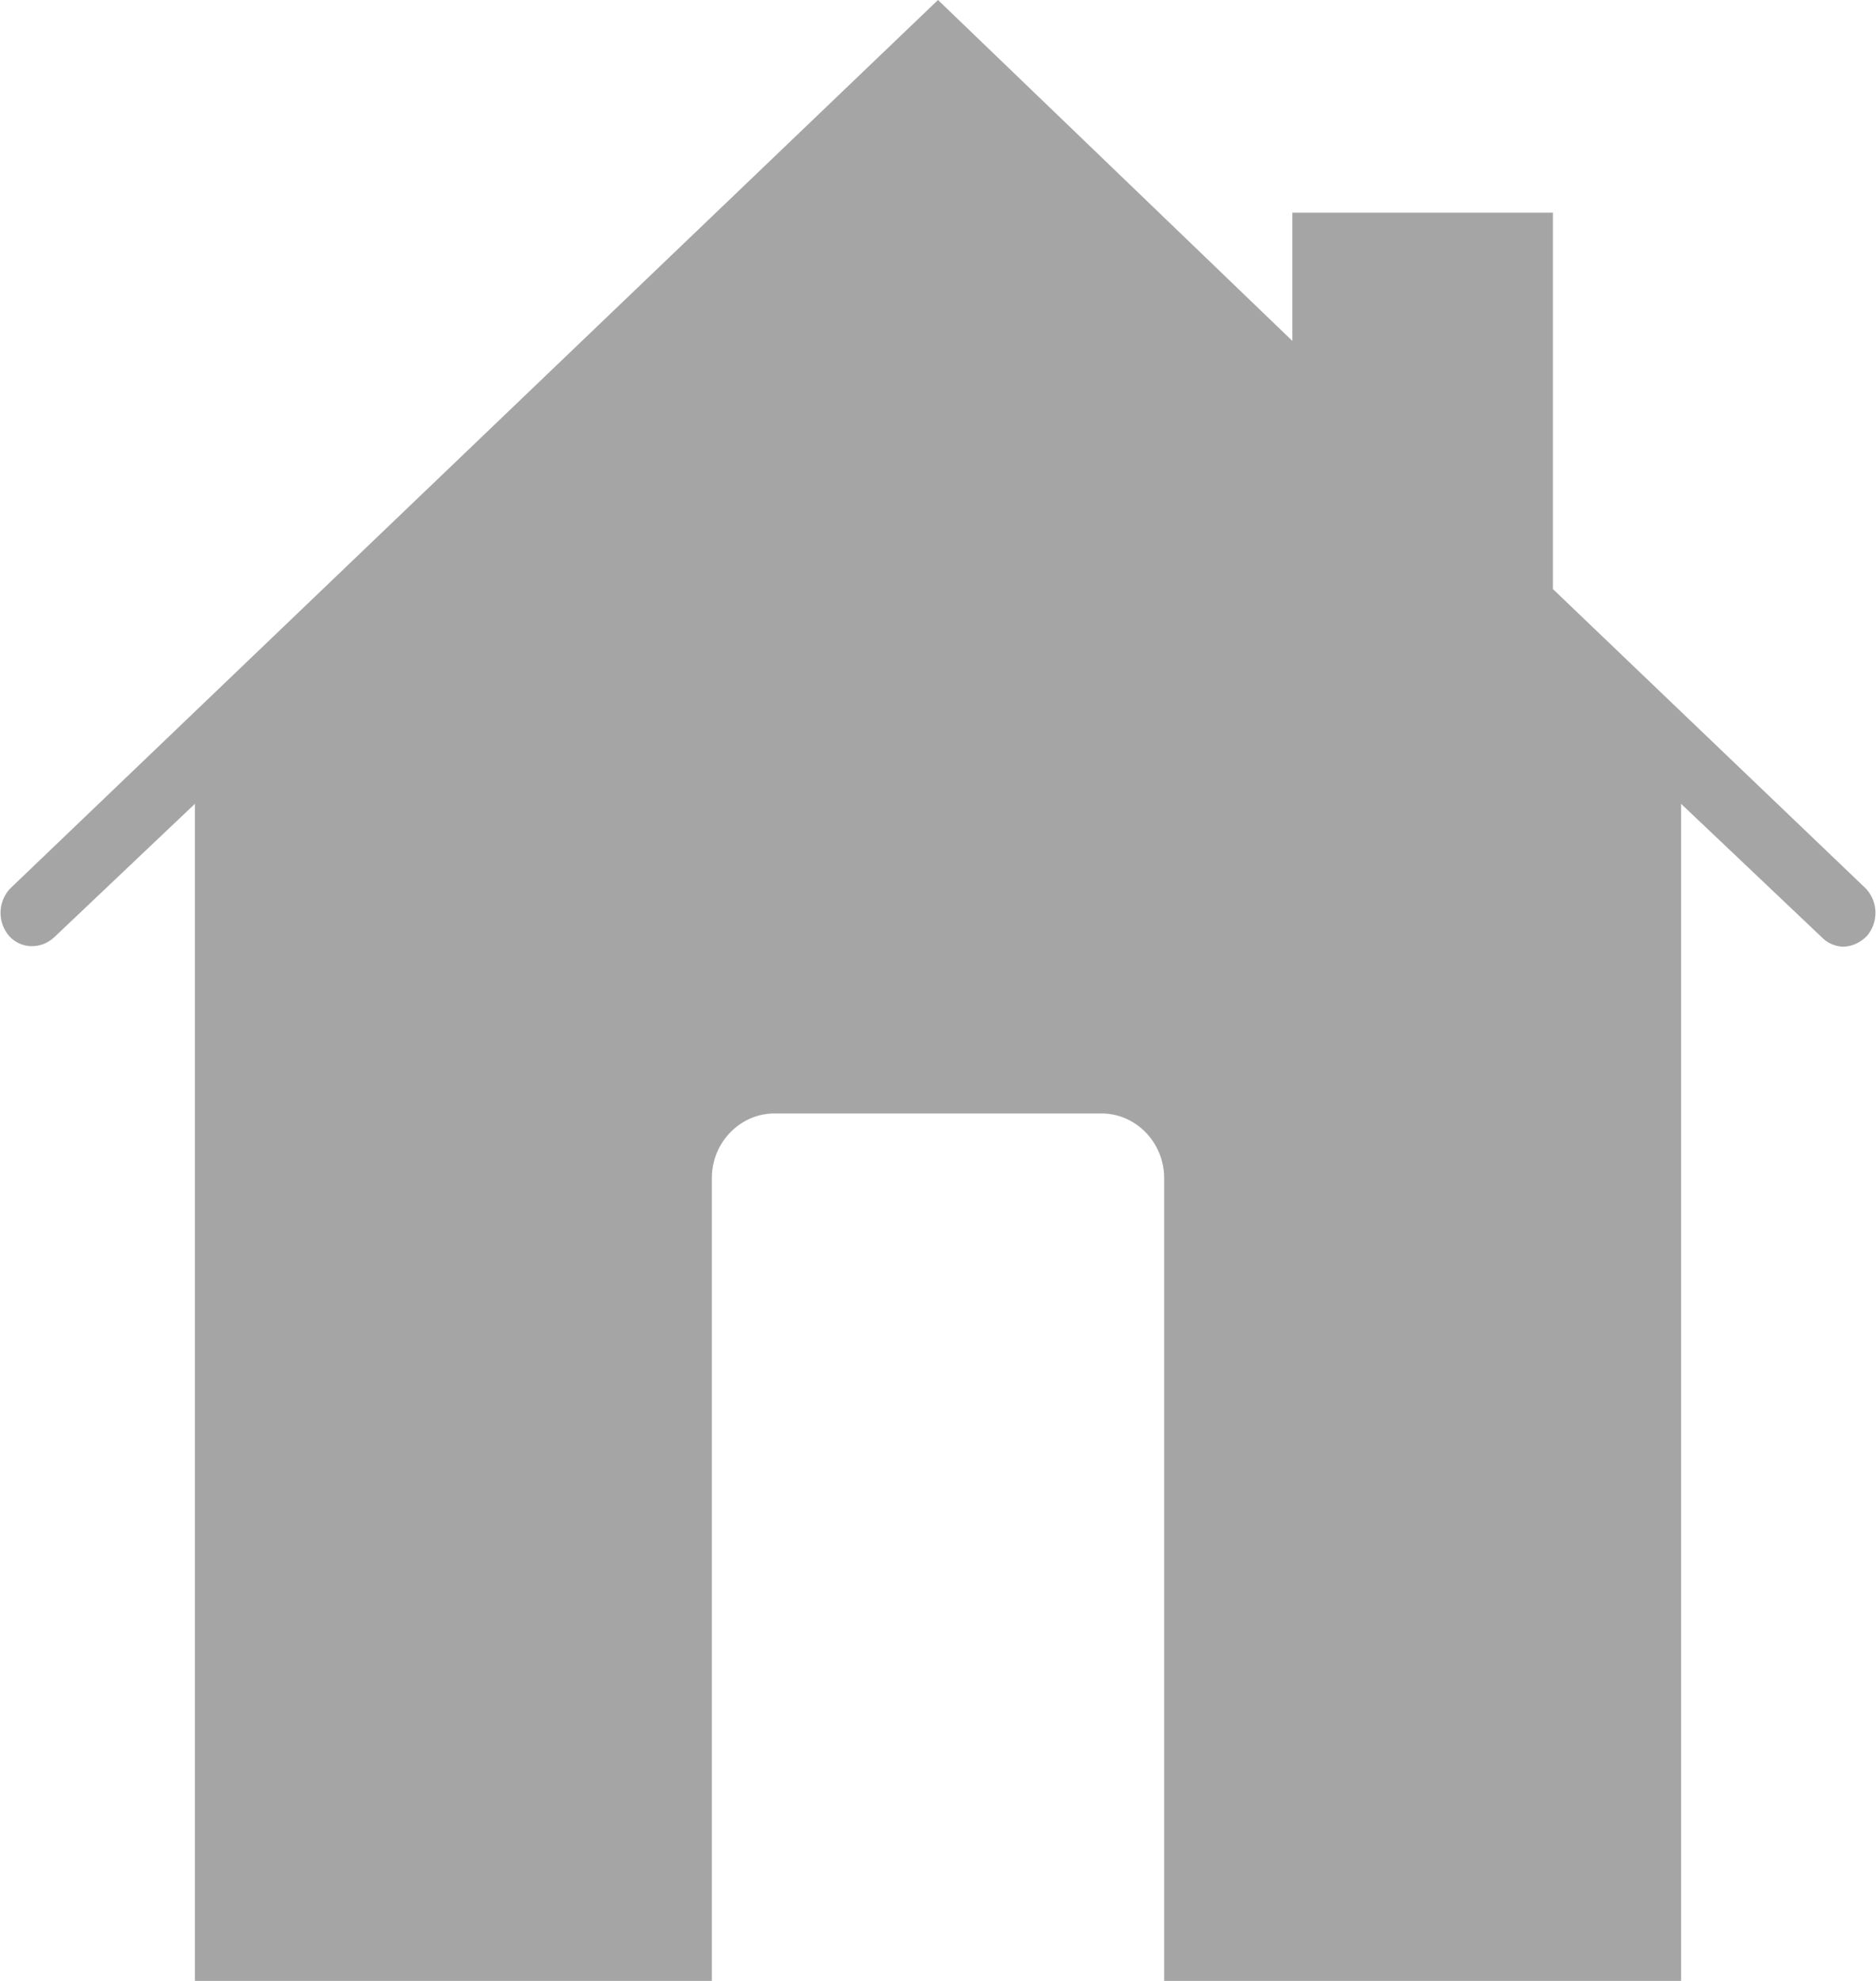 <svg xmlns="http://www.w3.org/2000/svg" width="18" height="19" viewBox="0 0 18 19"><path fill="#a5a5a5" d="M17.9 8.52l-3-2.87V2.04H12.4v1.23L9 0 .1 8.52a.34.34 0 0 0-.01.46c.11.12.3.13.43.01l1.35-1.28V19h4.96v-7.7c0-.34.27-.62.6-.62h3.14c.33 0 .6.28.6.62V19h4.96V7.71l1.35 1.28a.3.3 0 0 0 .2.09c.09 0 .17-.04.23-.1a.34.34 0 0 0-.01-.46z"/></svg>